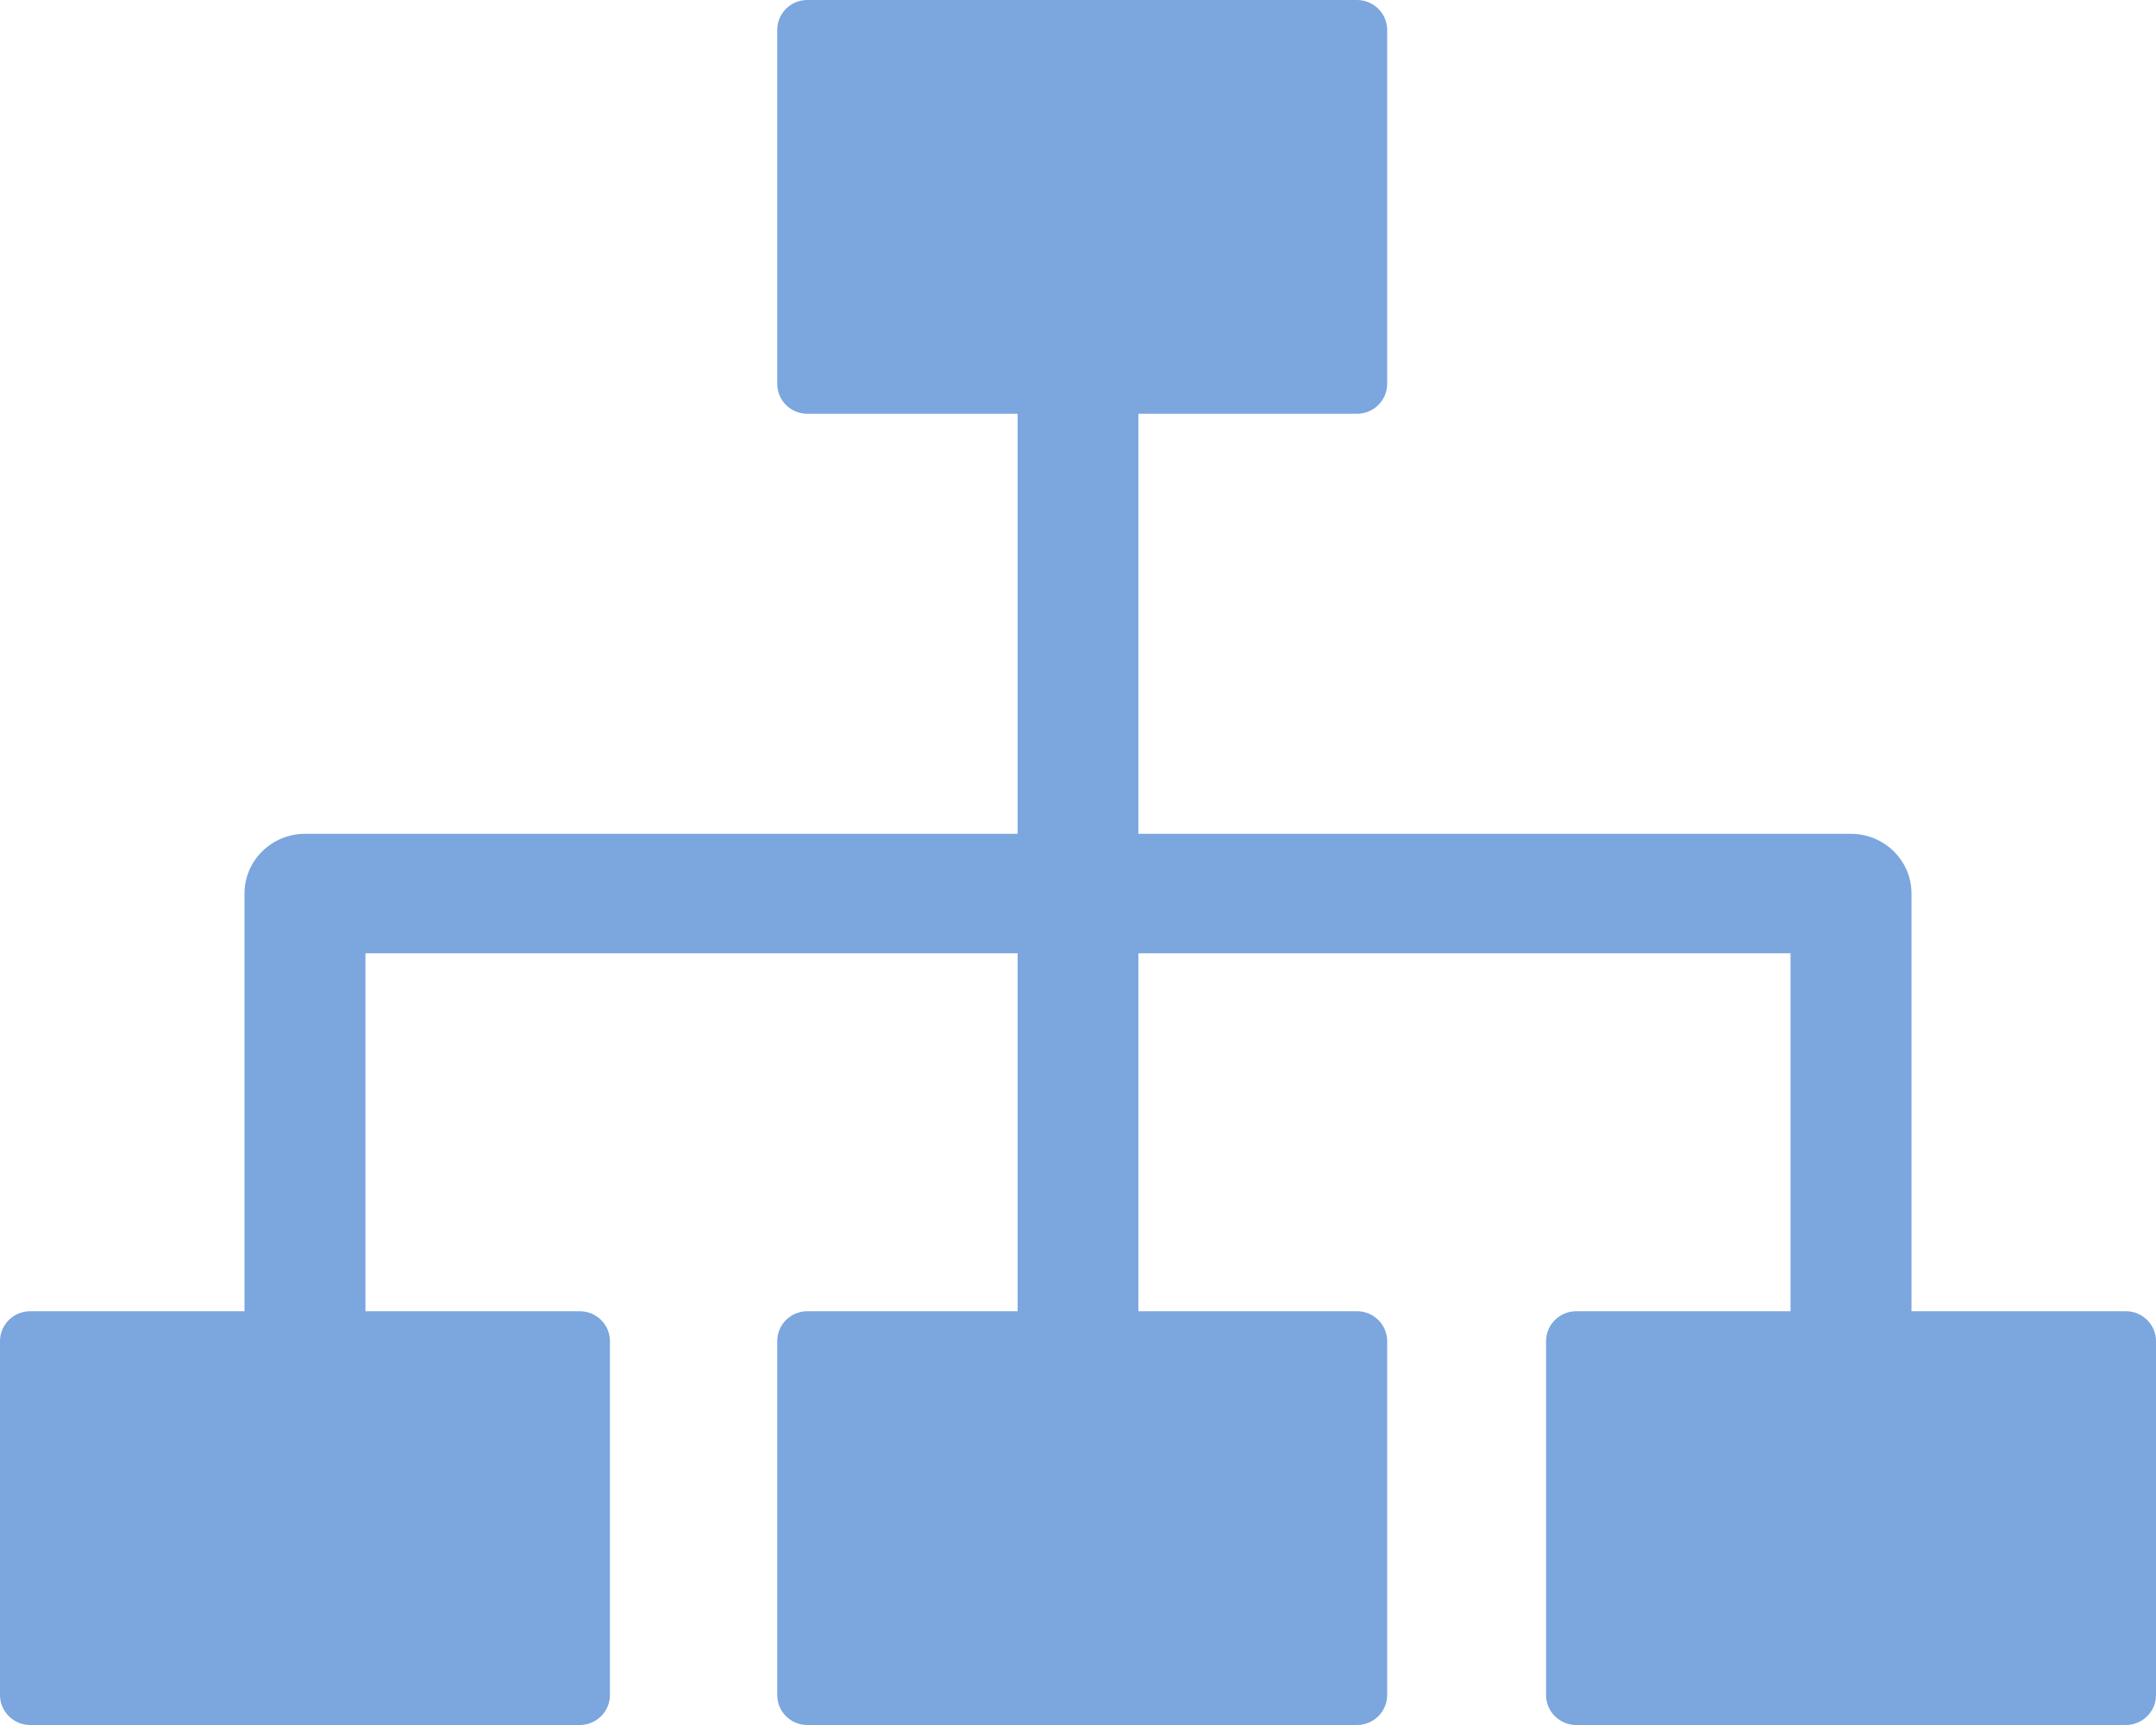 <?xml version="1.0" encoding="UTF-8"?>
<svg width="10px" height="8px" viewBox="0 0 10 8" version="1.1" xmlns="http://www.w3.org/2000/svg" xmlns:xlink="http://www.w3.org/1999/xlink">
    <!-- Generator: sketchtool 58 (101010) - https://sketch.com -->
    <title>381D4270-CE18-447D-A916-2B66E7214C14</title>
    <desc>Created with sketchtool.</desc>
    <g id="Page-1" stroke="none" stroke-width="1" fill="none" fill-rule="evenodd">
        <g id="DMDV1.3.0-/-Original-/-Filter_OFF-/-Slider-only-2" transform="translate(-1394, -189)" fill="#7BA6DE">
            <path d="M1403.86,195.081 L1402.866,195.081 L1402.866,193.144 C1402.866,192.991 1402.74,192.867 1402.585,192.867 L1399.28,192.867 L1399.28,190.919 L1400.294,190.919 C1400.371,190.919 1400.434,190.857 1400.434,190.78 L1400.434,189.139 C1400.434,189.062 1400.371,189 1400.294,189 L1397.745,189 C1397.667,189 1397.605,189.062 1397.605,189.139 L1397.605,190.78 C1397.605,190.857 1397.667,190.919 1397.745,190.919 L1398.72,190.919 L1398.72,192.867 L1395.415,192.867 C1395.26,192.867 1395.134,192.991 1395.134,193.144 L1395.134,195.081 L1394.14,195.081 C1394.063,195.081 1394,195.143 1394,195.22 L1394,196.861 C1394,196.938 1394.063,197 1394.14,197 L1396.689,197 C1396.766,197 1396.829,196.938 1396.829,196.861 L1396.829,195.22 C1396.829,195.143 1396.766,195.081 1396.689,195.081 L1395.695,195.081 L1395.695,193.421 L1398.72,193.421 L1398.72,195.081 L1397.745,195.081 C1397.667,195.081 1397.605,195.143 1397.605,195.22 L1397.605,196.861 C1397.605,196.938 1397.667,197 1397.745,197 L1400.294,197 C1400.371,197 1400.434,196.938 1400.434,196.861 L1400.434,195.22 C1400.434,195.143 1400.371,195.081 1400.294,195.081 L1399.28,195.081 L1399.28,193.421 L1402.305,193.421 L1402.305,195.081 L1401.311,195.081 C1401.234,195.081 1401.171,195.143 1401.171,195.22 L1401.171,196.861 C1401.171,196.938 1401.234,197 1401.311,197 L1403.86,197 C1403.937,197 1404,196.938 1404,196.861 L1404,195.22 C1404,195.143 1403.937,195.081 1403.86,195.081 Z" id="Path"></path>
        </g>
    </g>
</svg>